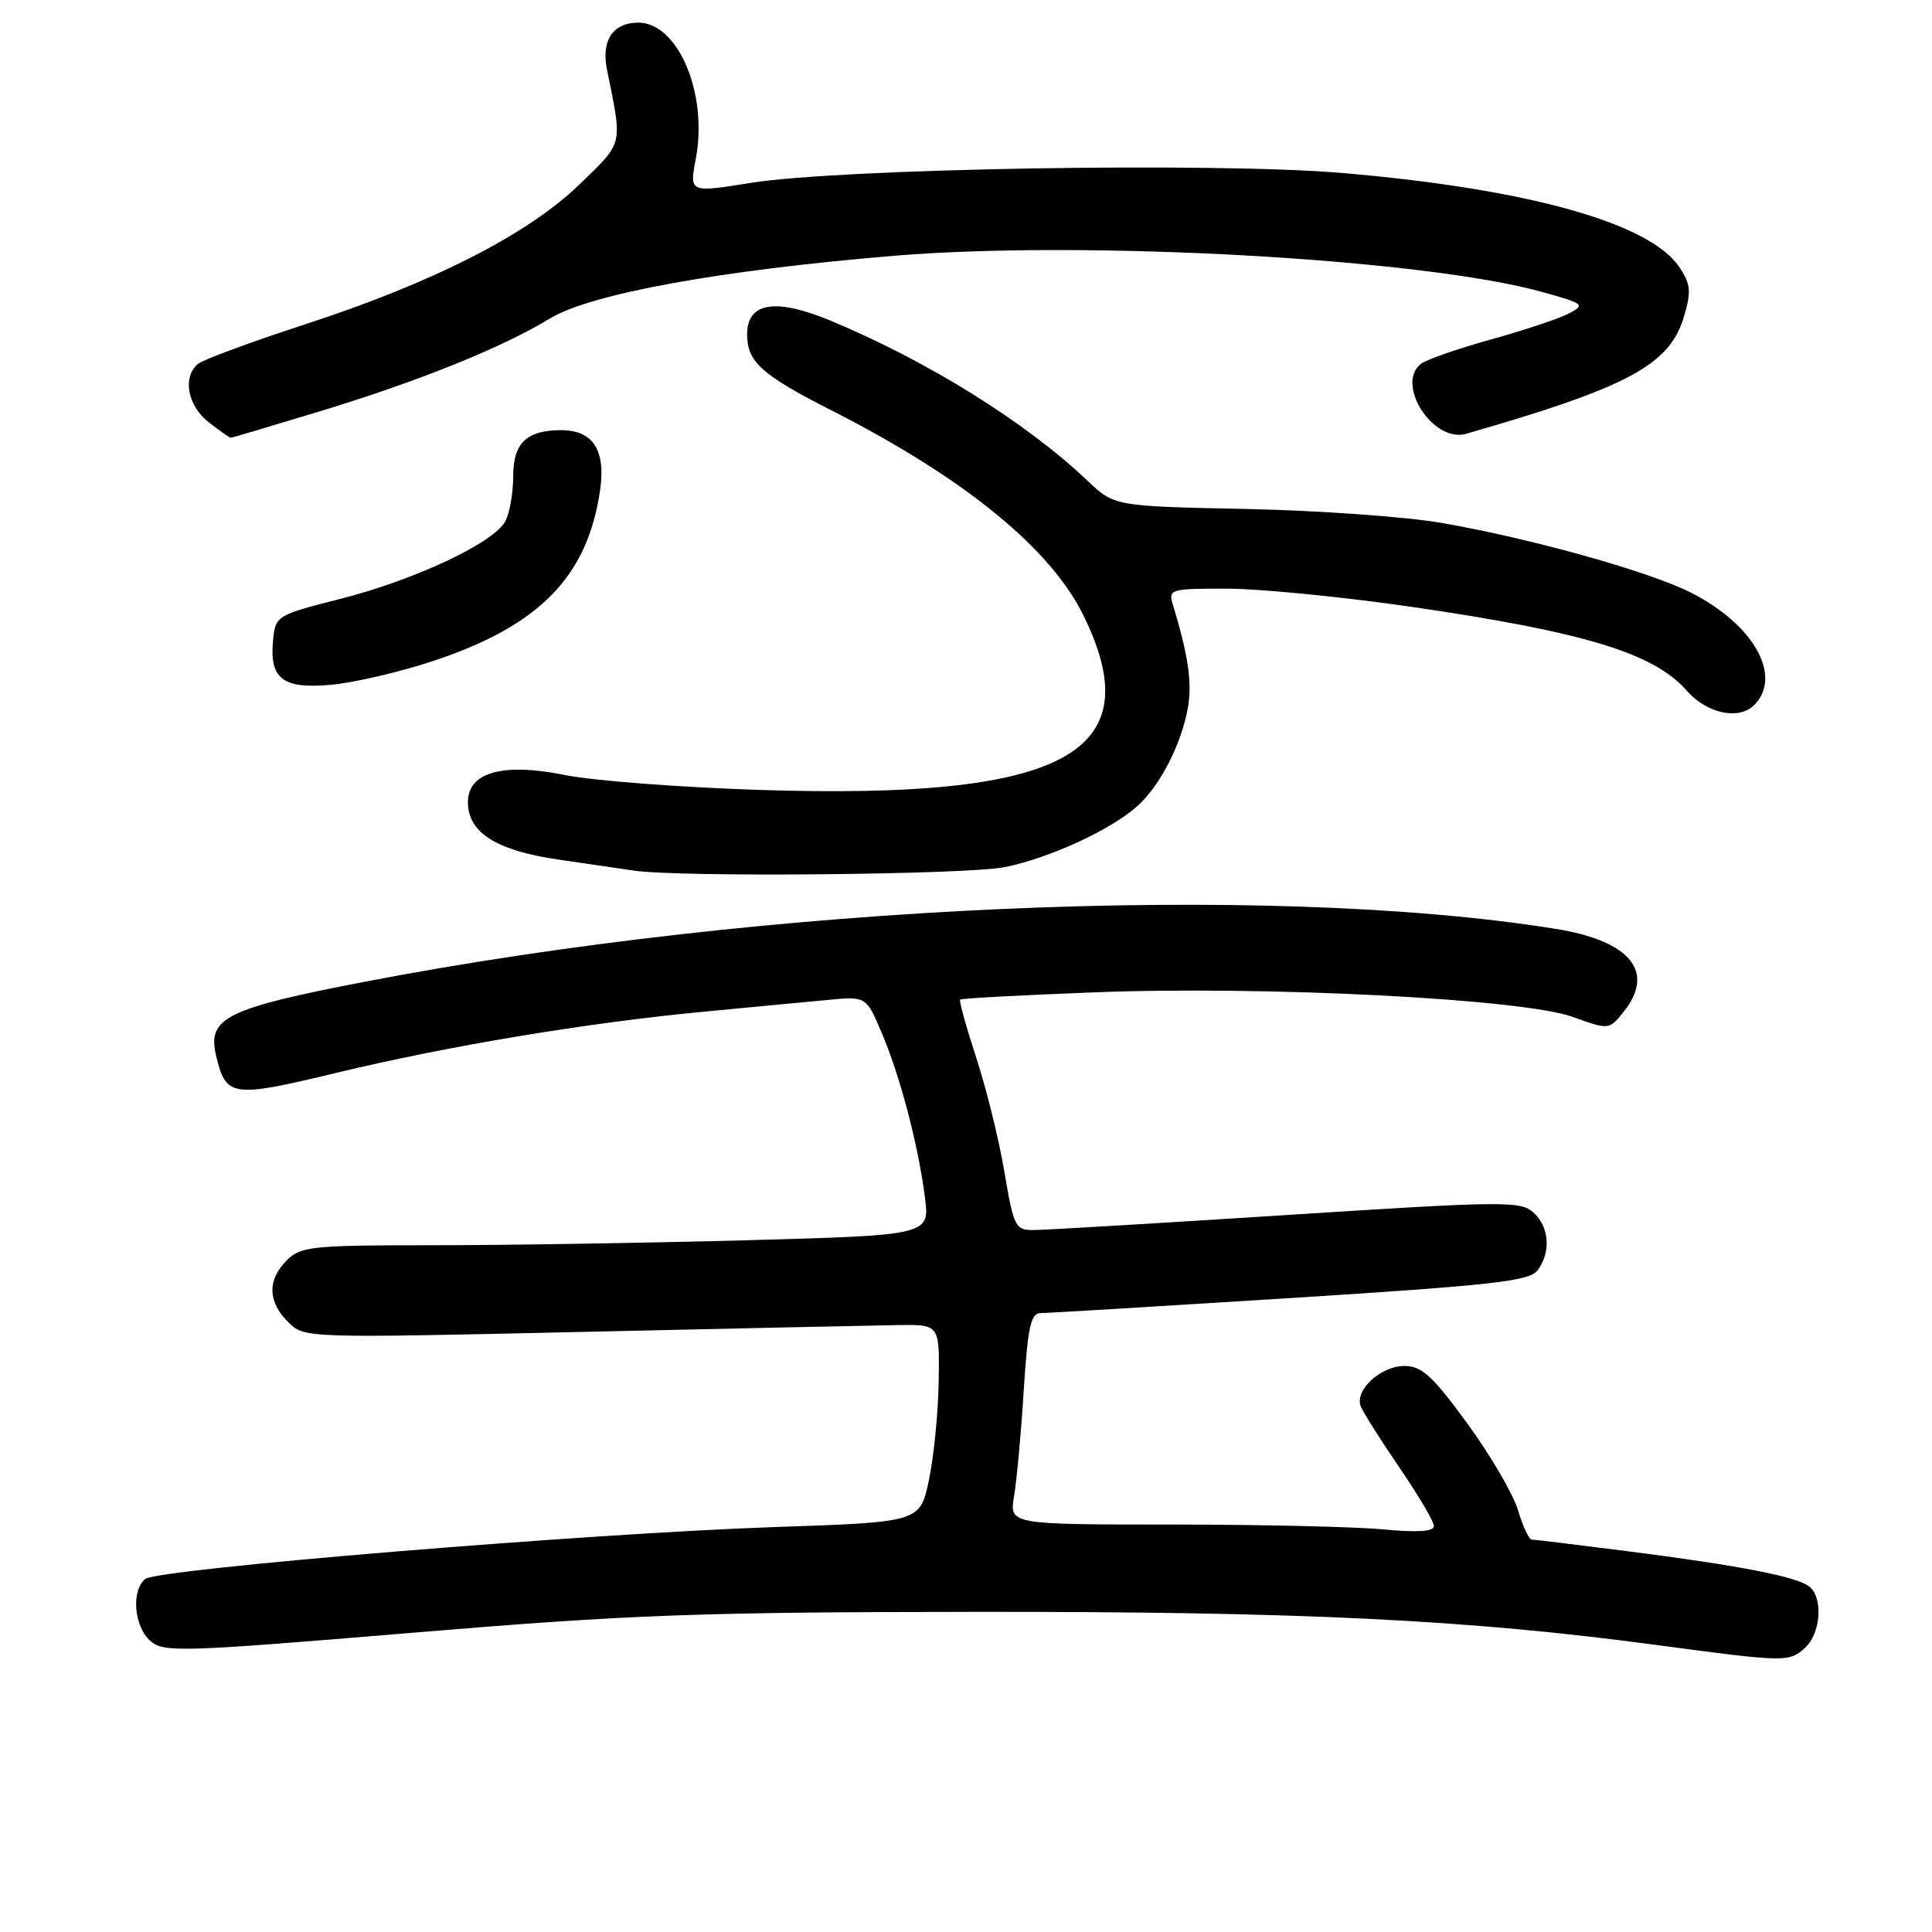 <?xml version="1.0" encoding="UTF-8" standalone="no"?>
<!DOCTYPE svg PUBLIC "-//W3C//DTD SVG 1.1//EN" "http://www.w3.org/Graphics/SVG/1.1/DTD/svg11.dtd" >
<svg xmlns="http://www.w3.org/2000/svg" xmlns:xlink="http://www.w3.org/1999/xlink" version="1.1" viewBox="0 0 256 256">
 <g >
 <path fill="currentColor"
d=" M 239.17 218.35 C 241.27 216.45 241.60 211.73 239.75 210.23 C 238.13 208.92 230.45 207.43 215.54 205.53 C 208.96 204.69 203.30 204.00 202.95 204.00 C 202.60 204.00 201.79 202.25 201.15 200.12 C 200.51 197.98 197.49 192.81 194.43 188.62 C 189.81 182.29 188.39 181.00 186.09 181.00 C 182.95 181.00 179.48 184.20 180.30 186.34 C 180.60 187.11 182.90 190.76 185.42 194.44 C 187.94 198.12 190.00 201.61 190.00 202.21 C 190.00 202.94 187.82 203.08 183.25 202.65 C 179.54 202.30 166.88 202.01 155.12 202.01 C 133.74 202.00 133.74 202.00 134.37 198.25 C 134.72 196.19 135.30 189.89 135.65 184.25 C 136.19 175.80 136.58 174.00 137.90 173.99 C 138.78 173.99 153.68 173.09 171.00 172.00 C 197.95 170.29 202.68 169.76 203.75 168.31 C 205.54 165.89 205.29 162.57 203.18 160.66 C 201.48 159.12 199.18 159.15 170.43 161.00 C 153.42 162.09 138.35 162.99 136.95 162.99 C 134.54 163.00 134.32 162.56 133.10 155.35 C 132.40 151.14 130.72 144.33 129.38 140.22 C 128.03 136.10 127.06 132.61 127.22 132.45 C 127.37 132.29 135.38 131.86 145.00 131.49 C 167.72 130.61 201.70 132.35 208.35 134.73 C 213.20 136.47 213.20 136.47 215.10 134.12 C 219.41 128.80 216.06 124.67 206.14 123.08 C 167.70 116.92 101.21 119.89 48.11 130.13 C 30.07 133.61 27.47 134.89 28.61 139.77 C 29.93 145.41 30.62 145.51 44.65 142.14 C 59.55 138.55 77.86 135.51 93.50 134.03 C 99.55 133.46 106.81 132.77 109.63 132.50 C 114.76 132.01 114.76 132.01 116.79 136.76 C 119.23 142.44 121.65 151.60 122.55 158.59 C 123.21 163.67 123.21 163.67 98.95 164.34 C 85.60 164.70 66.87 165.00 57.34 165.00 C 41.33 165.00 39.85 165.15 38.00 167.00 C 35.41 169.59 35.46 172.46 38.16 175.16 C 40.31 177.31 40.31 177.31 76.91 176.49 C 97.03 176.03 115.97 175.63 119.00 175.58 C 124.50 175.50 124.50 175.50 124.38 183.00 C 124.32 187.12 123.74 193.02 123.09 196.09 C 121.92 201.69 121.92 201.69 102.71 202.34 C 77.89 203.19 20.87 207.89 19.25 209.22 C 17.38 210.75 17.74 215.46 19.88 217.39 C 21.65 218.99 23.66 218.93 54.63 216.35 C 83.51 213.94 92.60 213.61 129.50 213.58 C 172.54 213.54 194.45 214.61 219.50 217.97 C 236.61 220.26 237.04 220.27 239.17 218.35 Z  M 133.20 114.89 C 139.31 113.62 147.45 109.83 150.85 106.68 C 153.80 103.94 156.53 98.58 157.39 93.85 C 157.99 90.56 157.46 86.85 155.45 80.25 C 154.78 78.05 154.94 78.00 162.63 78.00 C 166.96 78.01 177.94 79.09 187.04 80.41 C 209.96 83.75 219.13 86.54 223.50 91.51 C 226.17 94.56 230.40 95.46 232.43 93.43 C 236.24 89.61 232.40 82.76 224.08 78.54 C 218.52 75.72 203.00 71.38 191.08 69.30 C 186.36 68.47 174.66 67.64 165.08 67.44 C 147.67 67.08 147.67 67.08 144.08 63.68 C 135.92 55.94 122.95 47.86 110.08 42.50 C 102.75 39.45 99.00 40.06 99.00 44.29 C 99.00 47.95 100.88 49.65 110.16 54.37 C 127.75 63.31 139.22 72.65 143.59 81.60 C 152.52 99.84 141.12 105.97 100.70 104.67 C 90.14 104.33 78.49 103.44 74.81 102.69 C 66.63 101.03 62.00 102.33 62.00 106.28 C 62.00 110.32 65.75 112.70 74.00 113.90 C 78.12 114.50 82.62 115.16 84.00 115.36 C 90.16 116.27 128.37 115.90 133.20 114.89 Z  M 57.50 87.55 C 71.53 82.88 77.88 76.35 79.52 64.91 C 80.28 59.63 78.56 57.00 74.36 57.00 C 69.78 57.00 68.00 58.71 68.00 63.10 C 68.00 65.32 67.53 68.00 66.96 69.07 C 65.44 71.92 55.03 76.82 45.15 79.34 C 36.62 81.51 36.50 81.59 36.18 84.84 C 35.69 89.98 37.47 91.33 43.97 90.73 C 47.01 90.44 53.10 89.02 57.50 87.55 Z  M 42.19 54.56 C 55.52 50.51 66.50 46.08 72.89 42.19 C 78.27 38.93 95.40 35.81 118.50 33.89 C 143.89 31.79 188.51 34.28 204.36 38.69 C 209.93 40.24 210.10 40.39 207.86 41.55 C 206.56 42.23 201.90 43.78 197.50 45.00 C 193.10 46.22 188.94 47.67 188.25 48.23 C 184.88 50.97 189.93 58.73 194.27 57.48 C 215.67 51.33 221.21 48.37 223.11 42.02 C 224.12 38.66 224.04 37.70 222.56 35.45 C 218.70 29.56 202.47 25.02 177.83 22.92 C 160.99 21.48 111.33 22.32 99.42 24.24 C 91.34 25.54 91.34 25.54 92.20 21.02 C 93.83 12.41 89.85 3.00 84.58 3.00 C 81.22 3.00 79.64 5.36 80.43 9.24 C 82.50 19.42 82.66 18.74 76.78 24.44 C 69.93 31.07 57.35 37.48 40.26 43.03 C 33.24 45.32 26.94 47.65 26.25 48.21 C 24.15 49.94 24.83 53.72 27.63 55.93 C 29.08 57.07 30.41 58.00 30.58 58.00 C 30.75 58.00 35.97 56.45 42.19 54.56 Z "/>
</g>
</svg>